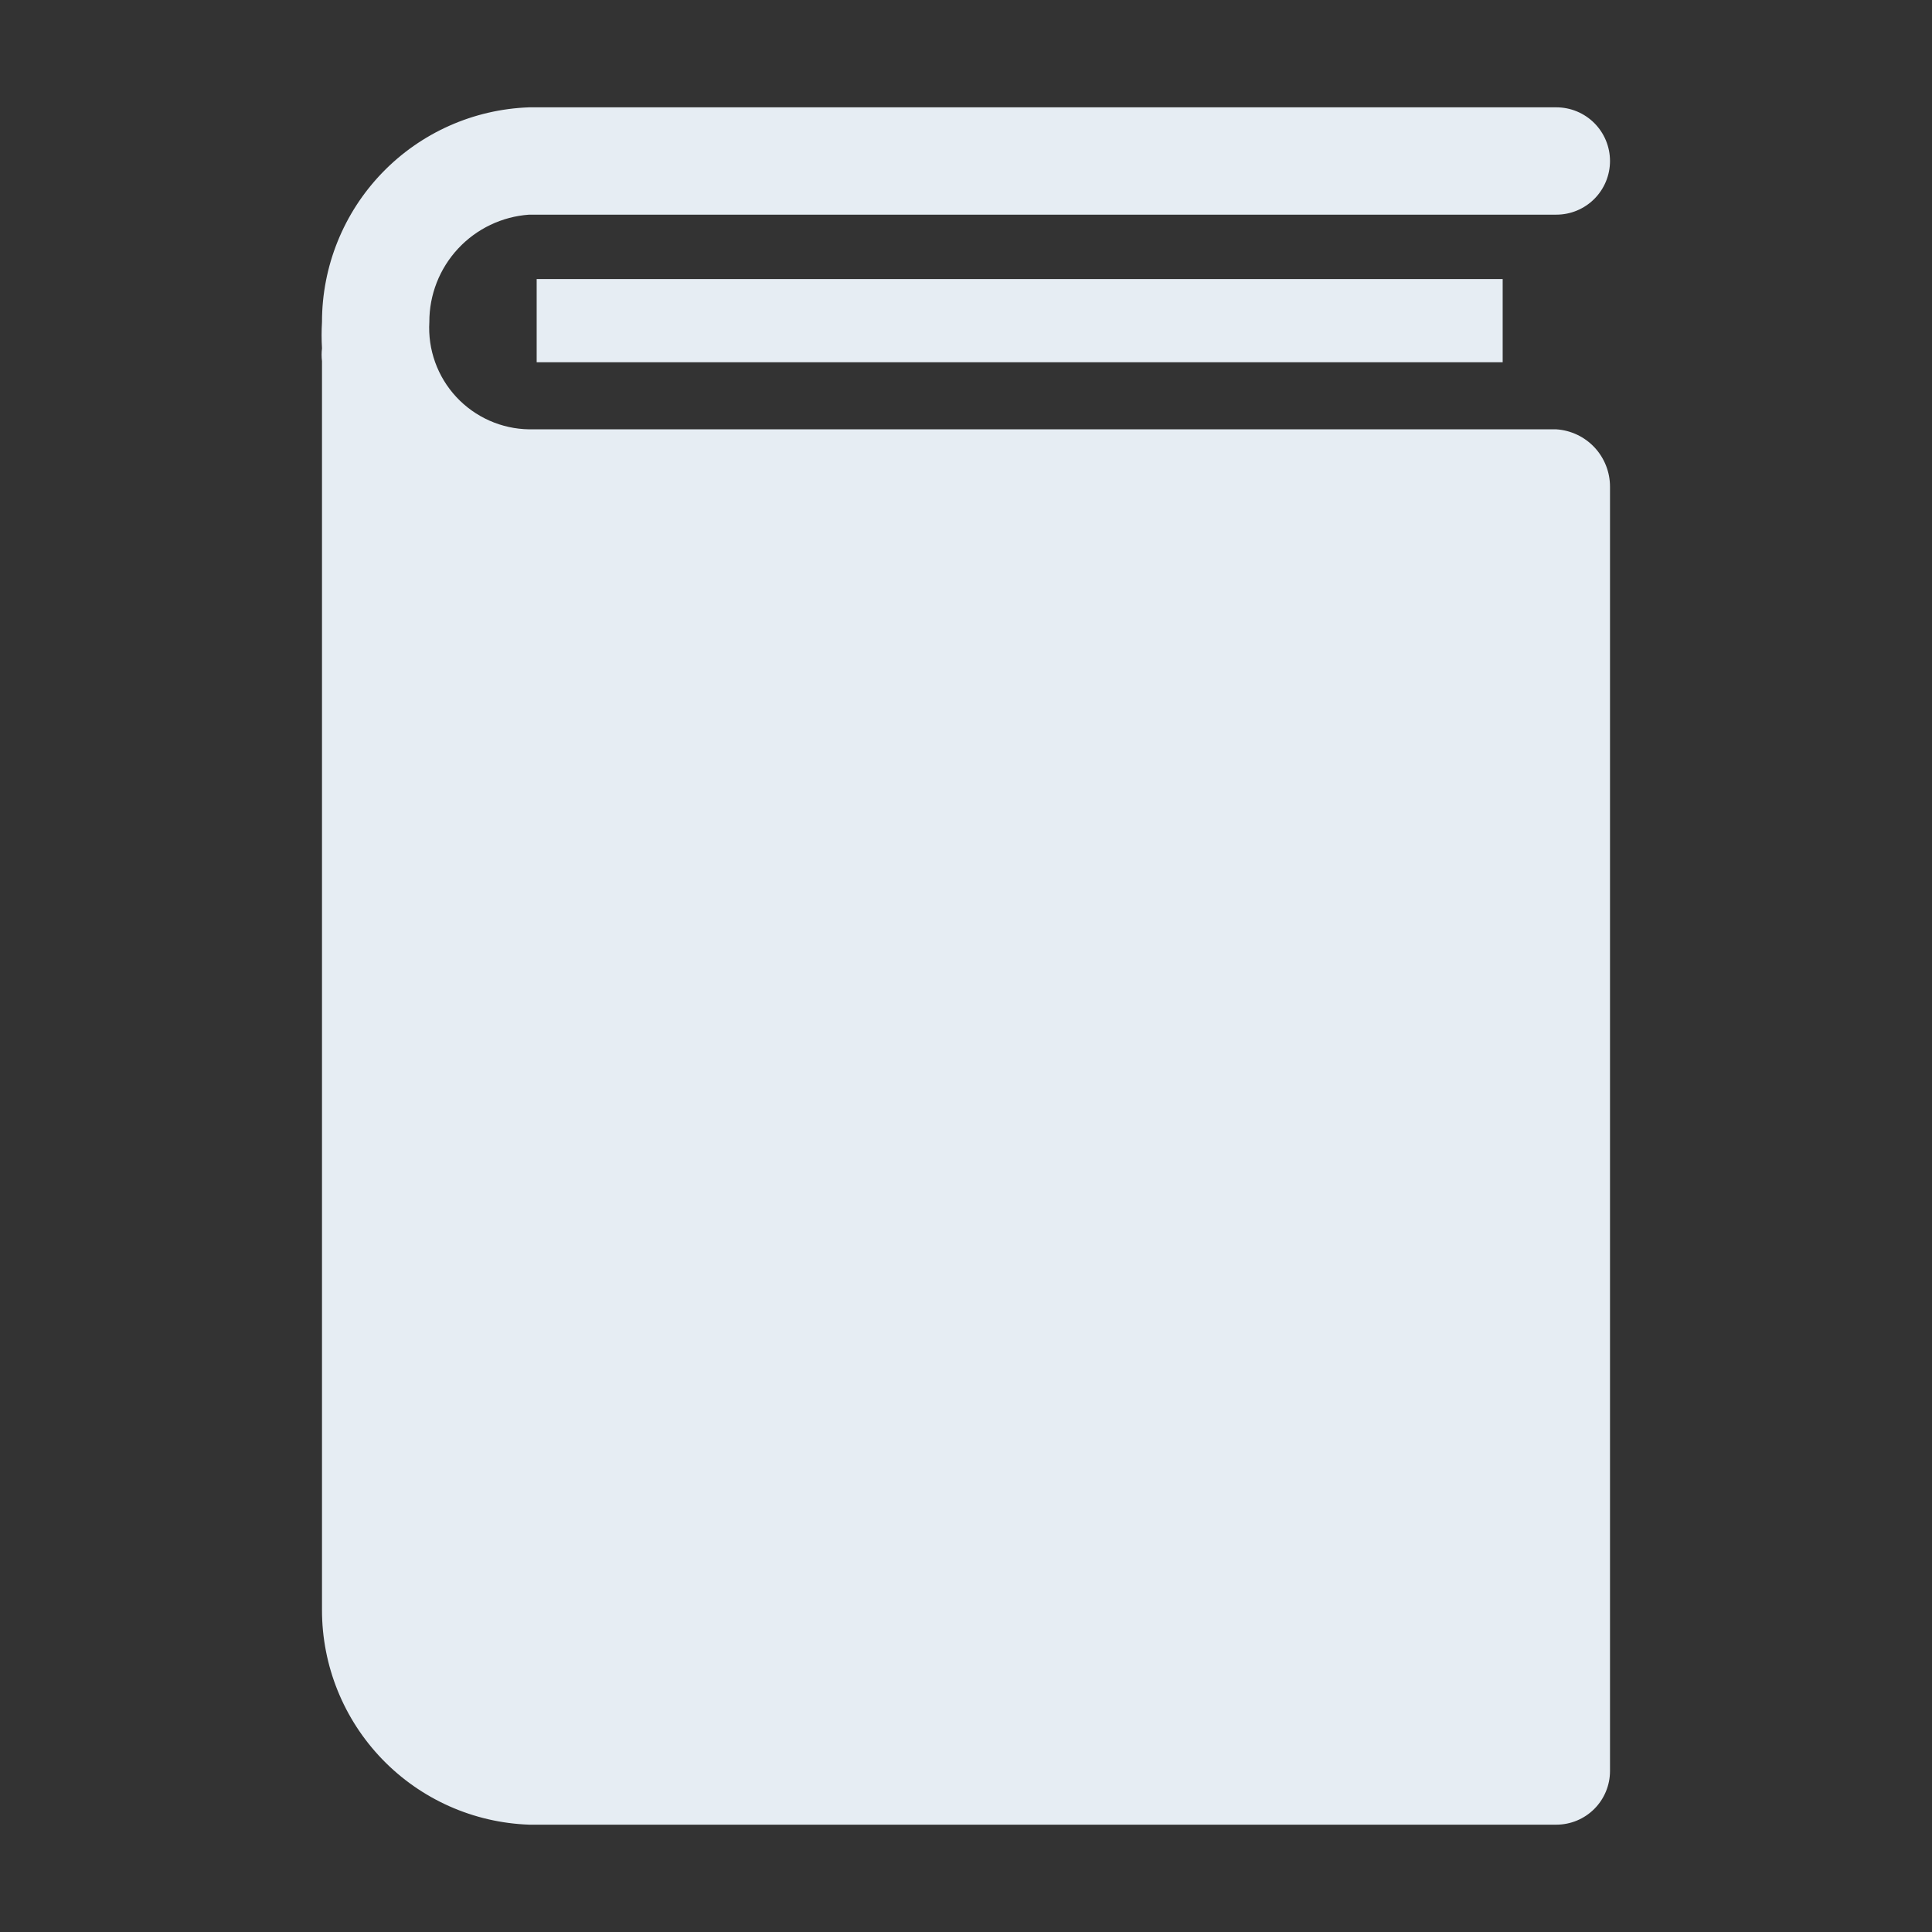 <svg width="128" height="128" viewBox="0 0 128 128" fill="none" xmlns="http://www.w3.org/2000/svg">
<rect x="0" y="0" width="128" height="128" fill="#333333" stroke="none"/>
<g clip-path="url(#clip0_134_43)">
<path d="M35.556 18.489H99.556V24H35.556V18.489Z" fill="#E6EDF3"/>
<path d="M103.111 28.444H35.058C34.15 28.432 33.255 28.235 32.426 27.867C31.596 27.498 30.85 26.966 30.232 26.302C29.614 25.637 29.137 24.854 28.83 24C28.523 23.146 28.392 22.239 28.445 21.333C28.44 19.53 29.12 17.793 30.348 16.473C31.576 15.153 33.259 14.348 35.058 14.222H103.111C104.054 14.222 104.958 13.848 105.625 13.181C106.292 12.514 106.667 11.61 106.667 10.667C106.667 9.724 106.292 8.819 105.625 8.152C104.958 7.486 104.054 7.111 103.111 7.111H35.058C31.373 7.24 27.882 8.795 25.321 11.449C22.761 14.102 21.331 17.646 21.333 21.333C21.298 21.913 21.298 22.495 21.333 23.076C21.299 23.359 21.299 23.645 21.333 23.929V106.667C21.331 110.354 22.761 113.898 25.321 116.551C27.882 119.205 31.373 120.76 35.058 120.889H103.111C104.054 120.889 104.958 120.514 105.625 119.847C106.292 119.181 106.667 118.276 106.667 117.333V32.249C106.669 31.282 106.302 30.35 105.642 29.643C104.981 28.936 104.076 28.508 103.111 28.444Z" fill="#E6EDF3"/>
</g>
<defs>
<clipPath id="clip0_134_43">
<rect width="128" height="128" fill="white"/>
</clipPath>
</defs>
</svg>

